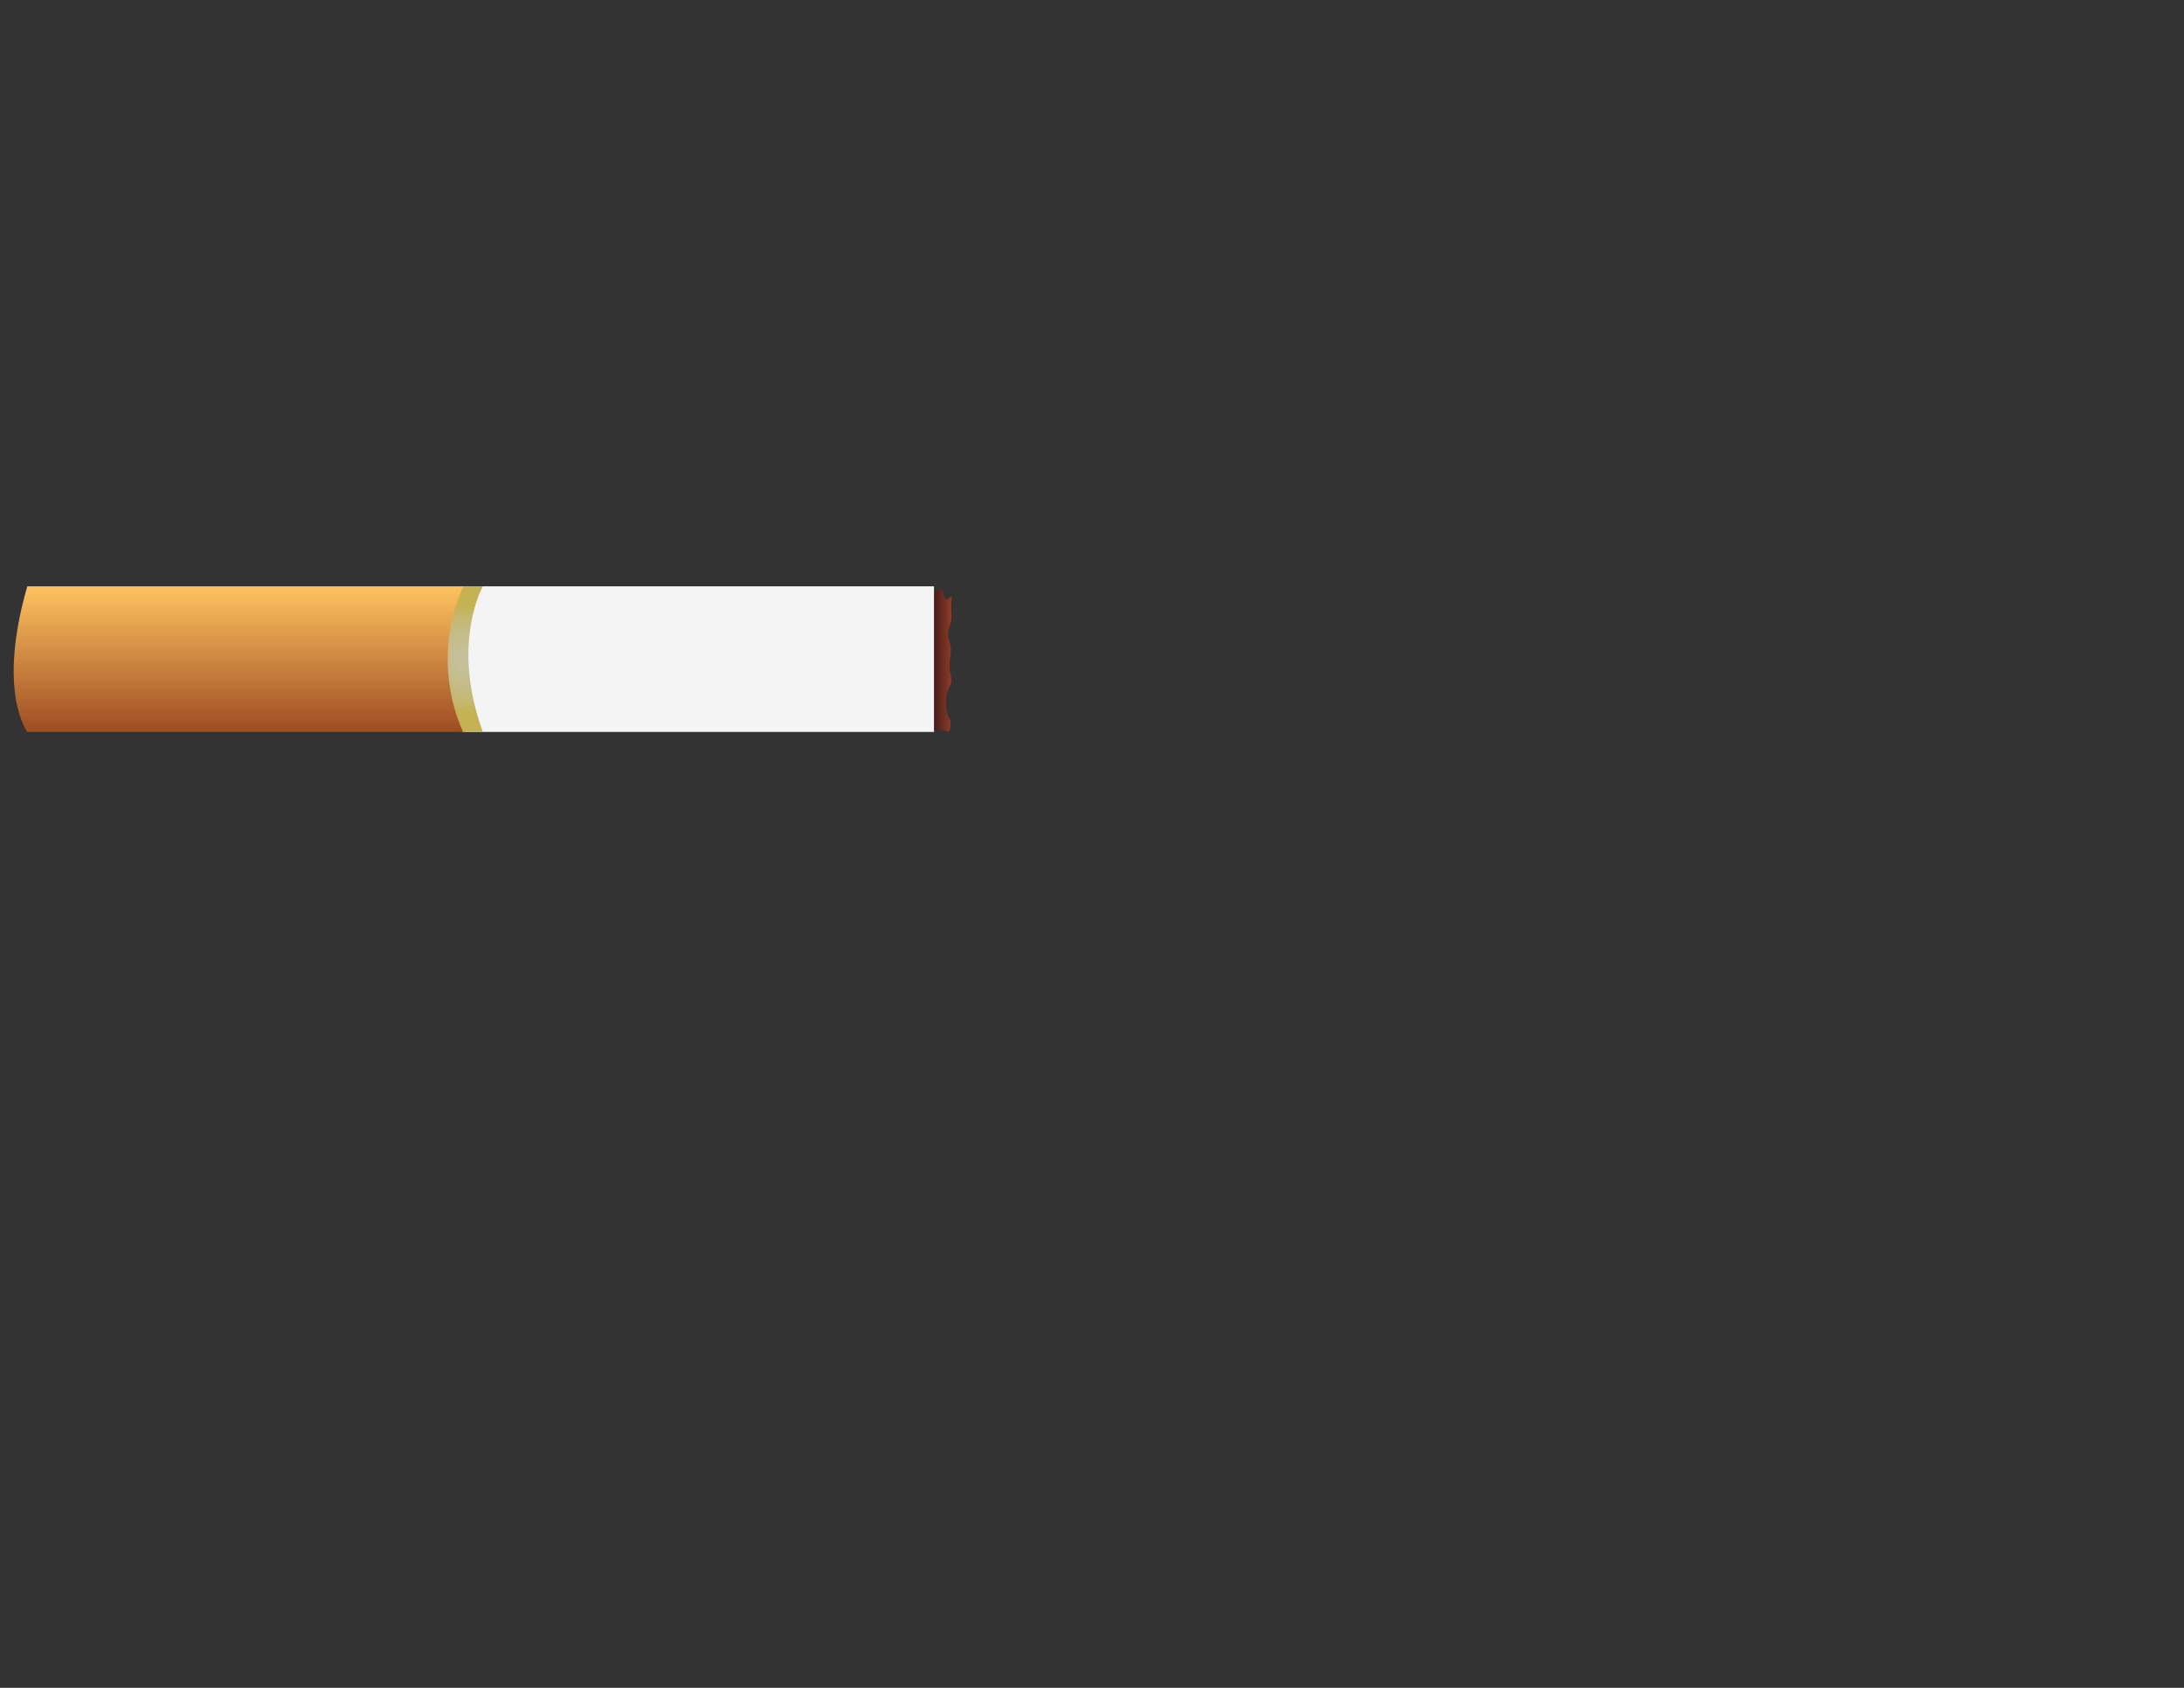 <?xml version="1.0" encoding="utf-8"?>
<!-- Generator: Adobe Illustrator 22.1.0, SVG Export Plug-In . SVG Version: 6.00 Build 0)  -->
<svg version="1.1" id="Layer_1" xmlns="http://www.w3.org/2000/svg" xmlns:xlink="http://www.w3.org/1999/xlink" x="0px" y="0px"
	 viewBox="0 0 792 612" style="enable-background:new 0 0 792 612;" xml:space="preserve">
<rect x="0" y="0" width="792" height="612" fill="#333333" stroke="none"/>
<style type="text/css">
	.st0{fill:url(#ash_1_);}
	.st1{fill:#F4F4F4;}
	.st2{fill:url(#butt_1_);}
	.st3{fill:url(#gold_1_);}
</style>
<g id="cigarette">
	
		<linearGradient id="ash_1_" gradientUnits="userSpaceOnUse" x1="334.953" y1="237.519" x2="345.145" y2="237.519" gradientTransform="matrix(1 0 0 1 0 2)">
		<stop  offset="0" style="stop-color:#190B0C"/>
		<stop  offset="1" style="stop-color:#913B29"/>
	</linearGradient>
	<path id="ash" class="st0" d="M335.3,214.9c0,0,3.3,9.3,2.8,14.8c-0.5,5.5-3.6,8.7-3.3,13.7c0.5,5,1.7,7.5,1.7,10.7
		c-0.3,3.2-1.2,2.5-0.9,6.8s0.3,4.3,0.3,4.3s5.8-1.1,7.4,0c1.7,1.1,1.4-3.9,1.4-3.9s-1.9-2.5-1.7-7.5c0.3-5,2.8-4.8,1.7-9.3
		c-1.4-4.6,1.2-7.5-0.5-12.1c-1.4-4.6,1.2-5.2,0.8-10s0.9-7.3-0.9-5.5c-1.8,1.8-2.2-3-2.4-3.2C341.5,213.5,335.3,214.9,335.3,214.9z
		"/>
	<path id="body" class="st1" d="M167.7,212.6h171v52.8h-171C167.7,265.3,155.8,251,167.7,212.6z"/>
	
		<linearGradient id="butt_1_" gradientUnits="userSpaceOnUse" x1="86.867" y1="168.661" x2="86.867" y2="221.462" gradientTransform="matrix(1 0 0 -1 0 434)">
		<stop  offset="0" style="stop-color:#9E4C23"/>
		<stop  offset="1" style="stop-color:#FEC35F"/>
	</linearGradient>
	<path id="butt" class="st2" d="M9.9,212.6h158.8v52.8H9.9C9.9,265.3-1.2,251,9.9,212.6z"/>
	
		<radialGradient id="gold_1_" cx="255.031" cy="205.199" r="7.299" gradientTransform="matrix(2.2 0 0 -2.663 -392.406 785.435)" gradientUnits="userSpaceOnUse">
		<stop  offset="0" style="stop-color:#C4BF9B"/>
		<stop  offset="0.192" style="stop-color:#C4C097"/>
		<stop  offset="0.386" style="stop-color:#C5BD8F"/>
		<stop  offset="0.581" style="stop-color:#C4BB82"/>
		<stop  offset="0.776" style="stop-color:#C5B871"/>
		<stop  offset="0.97" style="stop-color:#C4B358"/>
		<stop  offset="1" style="stop-color:#C5B353"/>
	</radialGradient>
	<path id="gold" class="st3" d="M168,212.6h7.1c0,0-11.8,20.6,0,52.8H168C168,265.3,155.3,241.5,168,212.6z"/>
</g>
</svg>
